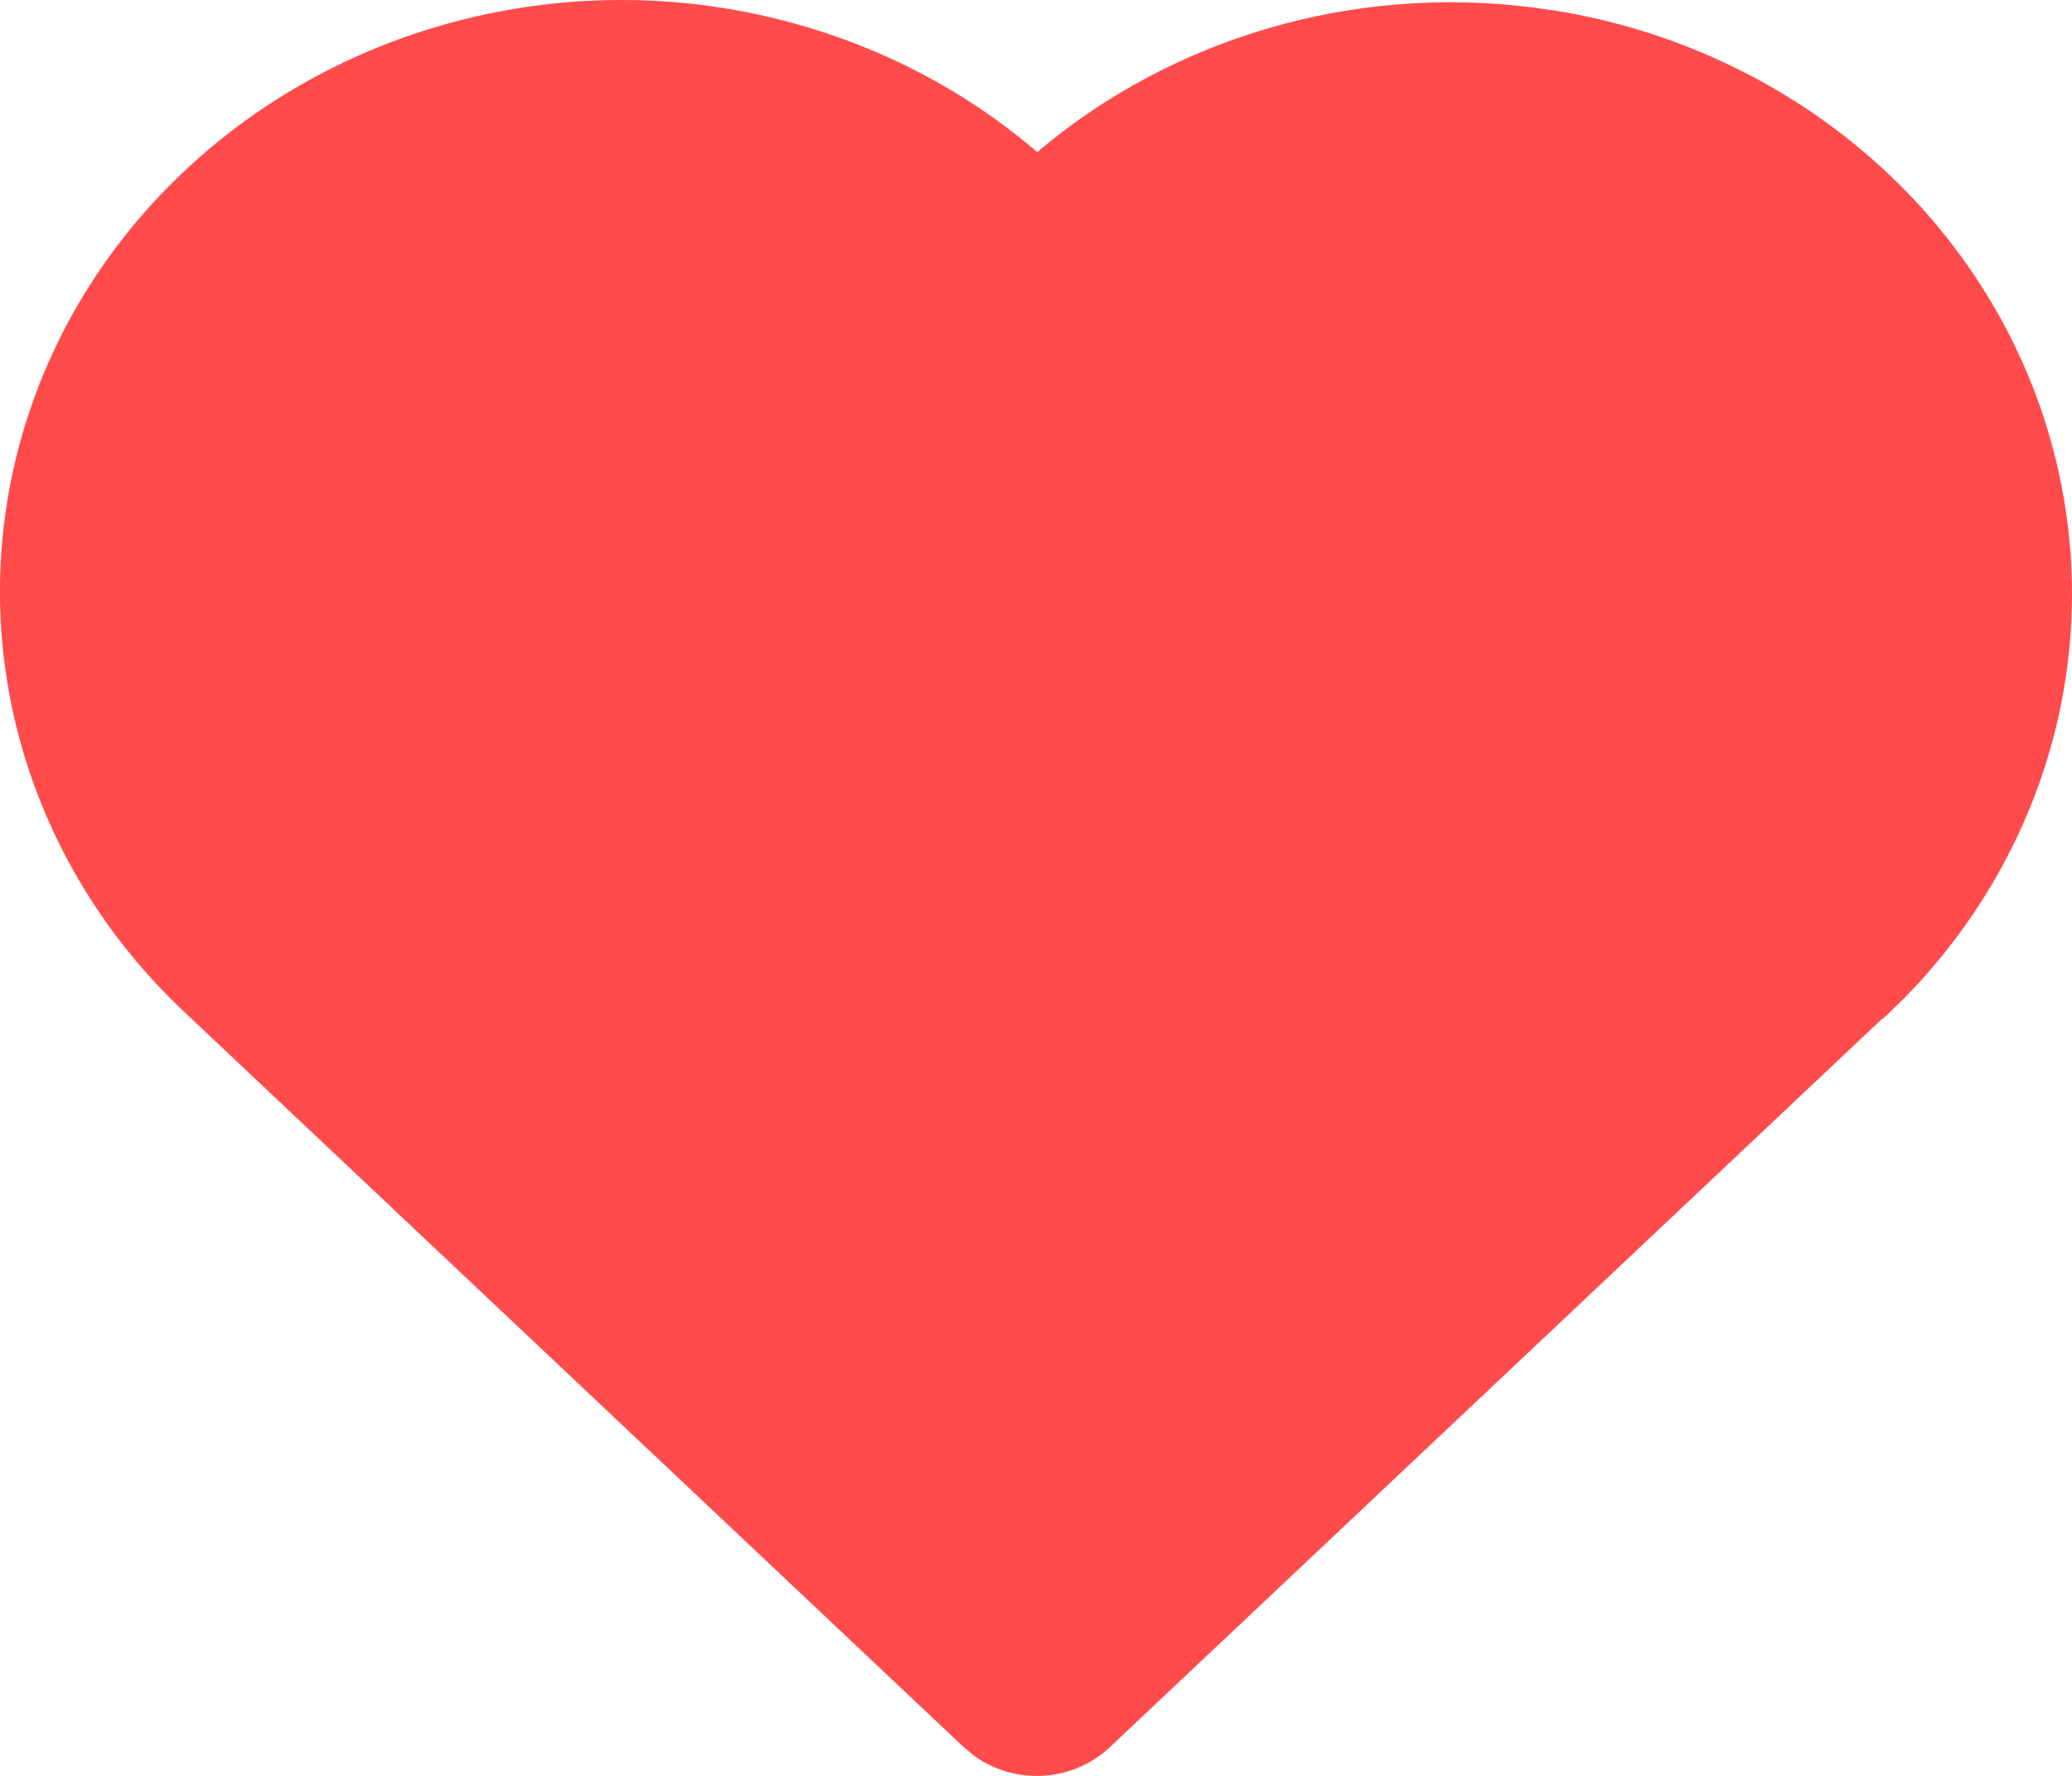 <svg width="14" height="12" viewBox="0 0 14 12" fill="none" xmlns="http://www.w3.org/2000/svg">
<path d="M3.493 0.057C4.112 -0.044 4.747 -0.011 5.351 0.154C5.955 0.318 6.513 0.609 6.983 1.006L7.009 1.028L7.032 1.008C7.481 0.633 8.008 0.354 8.58 0.188C9.151 0.023 9.752 -0.025 10.344 0.049L10.516 0.073C11.262 0.195 11.96 0.508 12.534 0.977C13.109 1.446 13.54 2.055 13.781 2.738C14.022 3.422 14.065 4.154 13.905 4.859C13.744 5.564 13.387 6.214 12.87 6.741L12.744 6.864L12.71 6.891L7.498 11.807C7.377 11.921 7.218 11.989 7.049 11.999C6.88 12.009 6.713 11.96 6.579 11.862L6.513 11.807L1.271 6.862C0.715 6.348 0.32 5.697 0.129 4.982C-0.062 4.267 -0.041 3.515 0.189 2.811C0.419 2.106 0.85 1.476 1.433 0.99C2.016 0.504 2.729 0.181 3.493 0.057Z" fill="#FF4B4B"/>
</svg>
